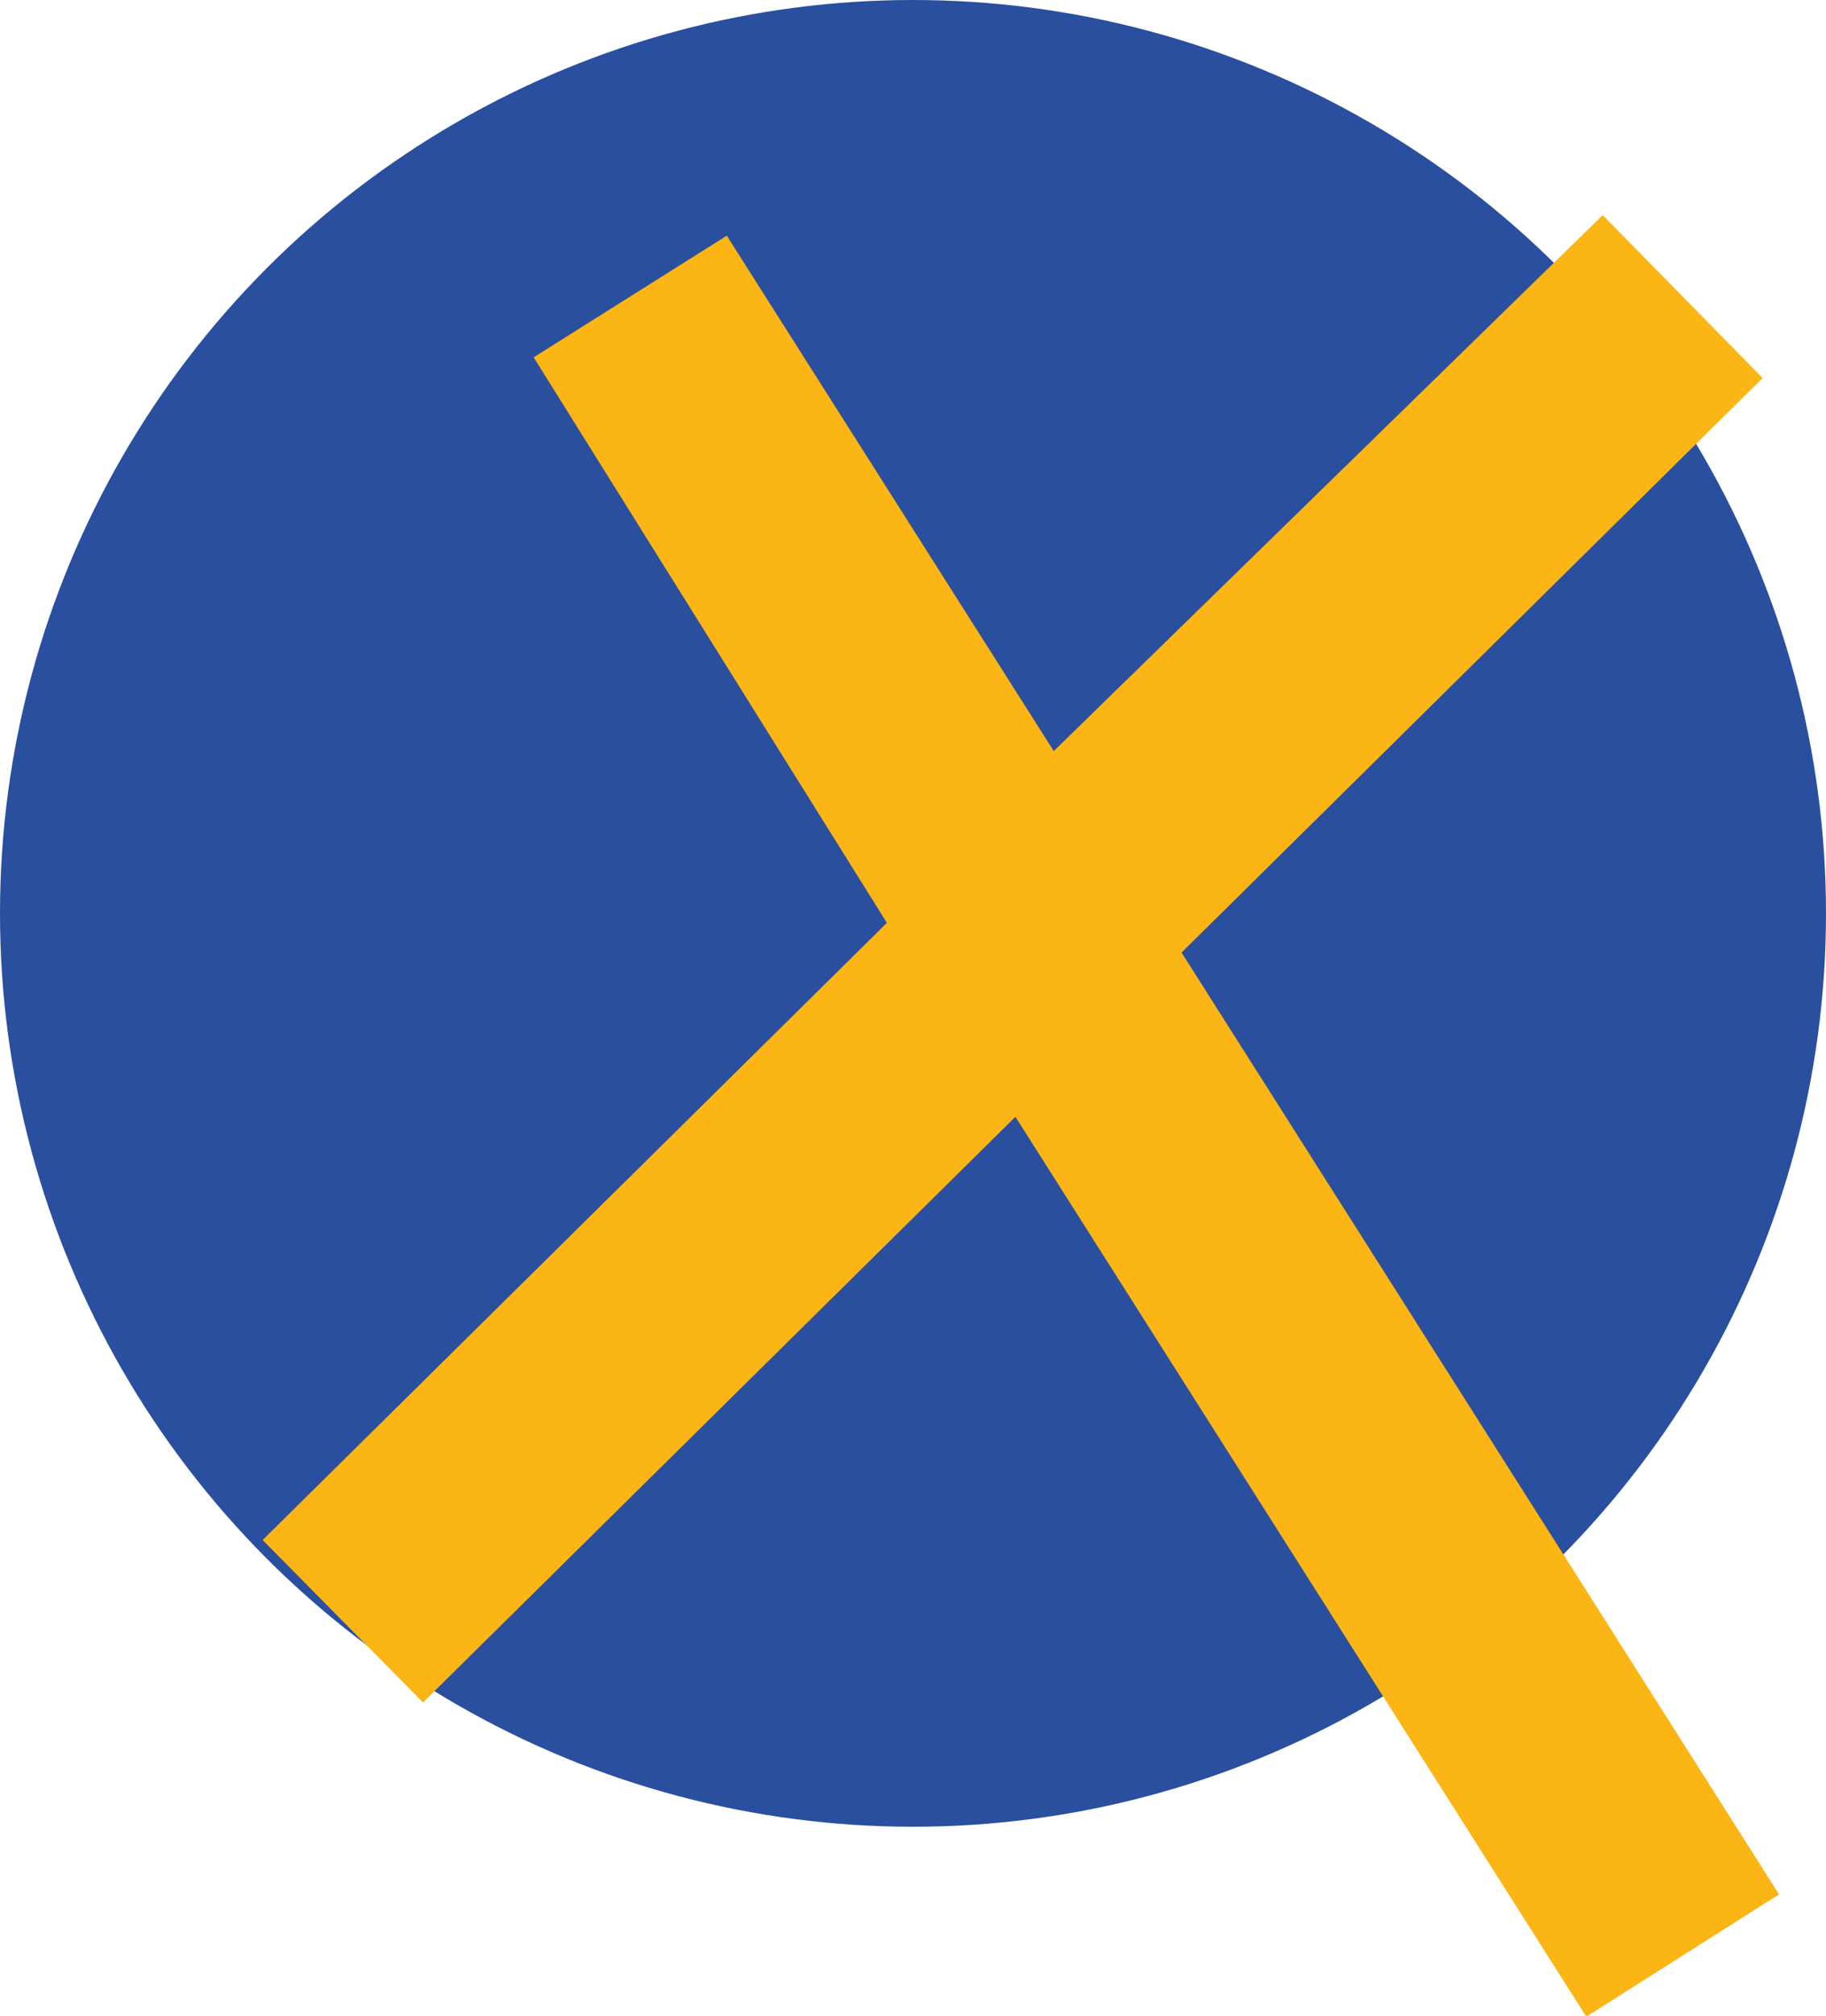 <svg xmlns="http://www.w3.org/2000/svg" width="8" height="8.828" viewBox="0 0 8 8.828">
  <g id="cross" transform="translate(-40.5 -1495)">
    <circle id="Ellipse_7" data-name="Ellipse 7" cx="4" cy="4" r="4" transform="translate(40.5 1495)" fill="#2a4f9f"/>
    <path id="Path_26" data-name="Path 26" d="M2100.8,1388.7l5.869-5.8-2.863,2.794-1.746-2.794,4.61,7.264" transform="translate(-2058.798 113.4)" fill="none" stroke="#fbb514" stroke-width="1"/>
  </g>
</svg>
